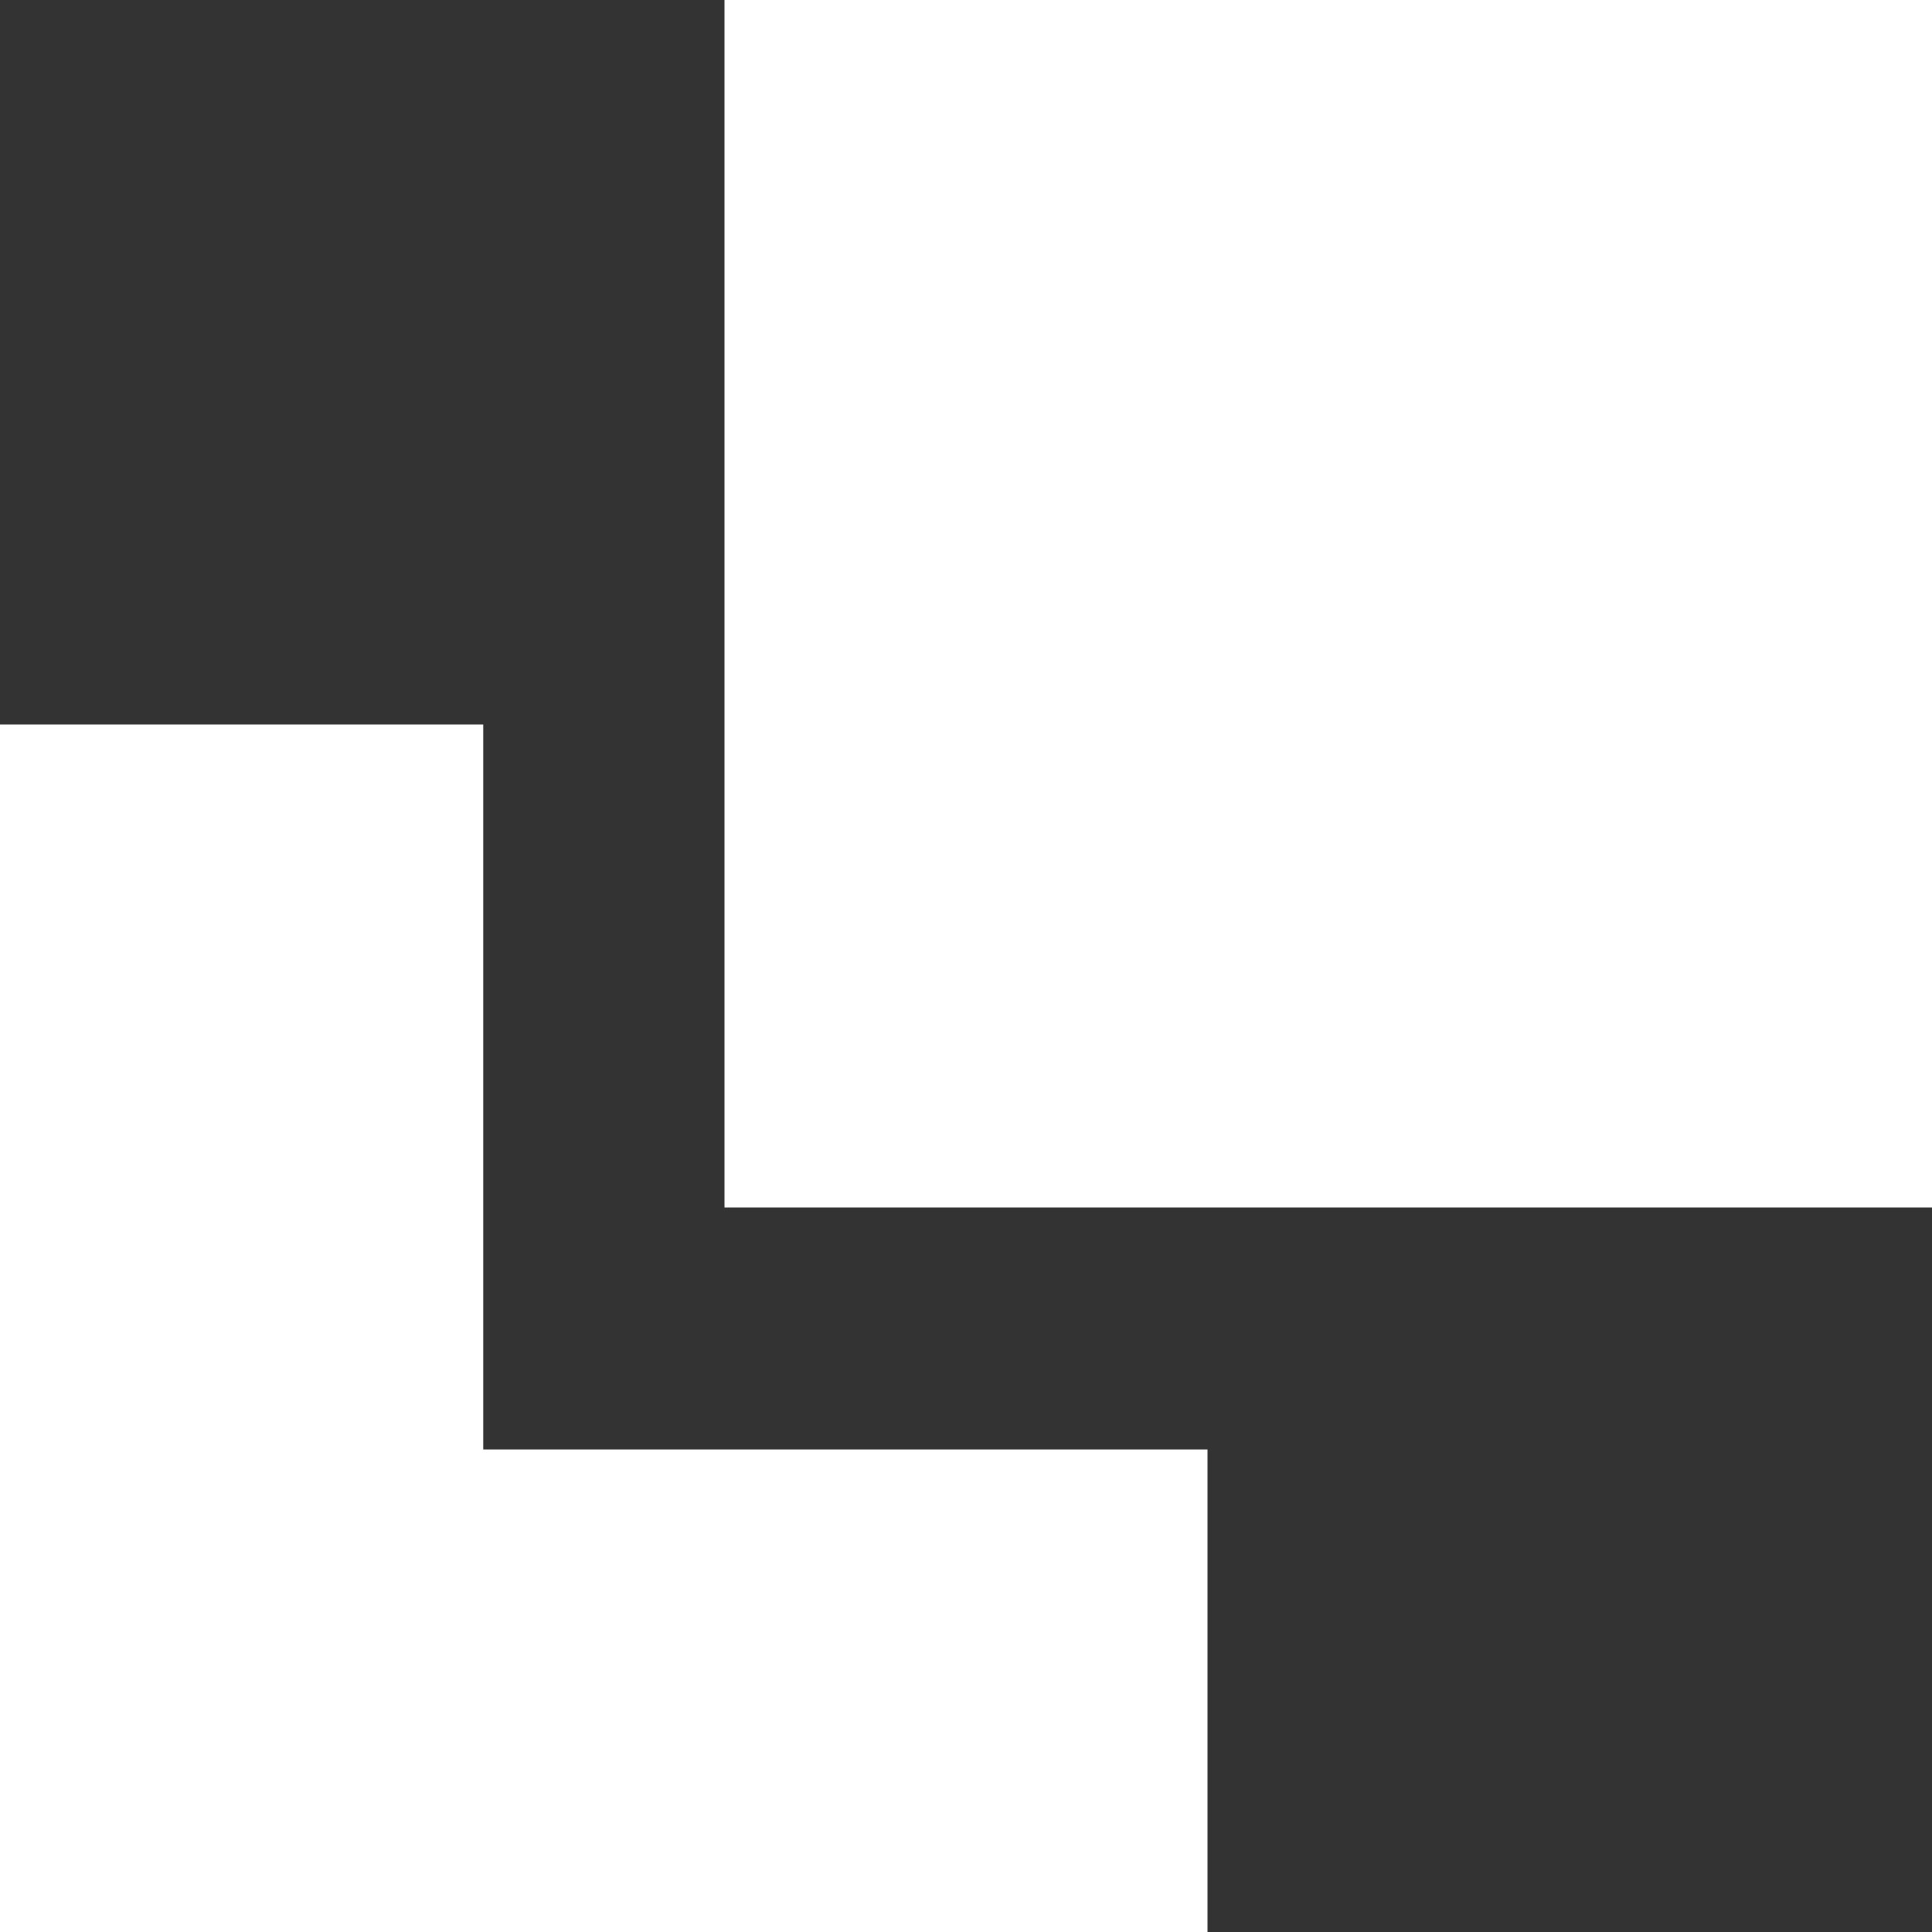 <?xml version="1.0" encoding="UTF-8"?>
<svg xmlns="http://www.w3.org/2000/svg" xmlns:xlink="http://www.w3.org/1999/xlink" width="32" height="32" viewBox="0 0 32 32" version="1.1">
<rect x="0" y="0" width="32" height="32" fill="#333333" stroke="none"/>
<g id="surface1">
<path style=" stroke:none;fill-rule:evenodd;fill:rgb(100%,100%,100%);fill-opacity:1;" d="M 0 12 L 0 32 L 20 32 L 20 24.008 L 8.004 24.008 L 8.004 12 Z M 0 12 "/>
<path style=" stroke:none;fill-rule:evenodd;fill:rgb(100%,100%,100%);fill-opacity:1;" d="M 12 0 L 32 0 L 32 20 L 12 20 Z M 12 0 "/>
</g>
</svg>
